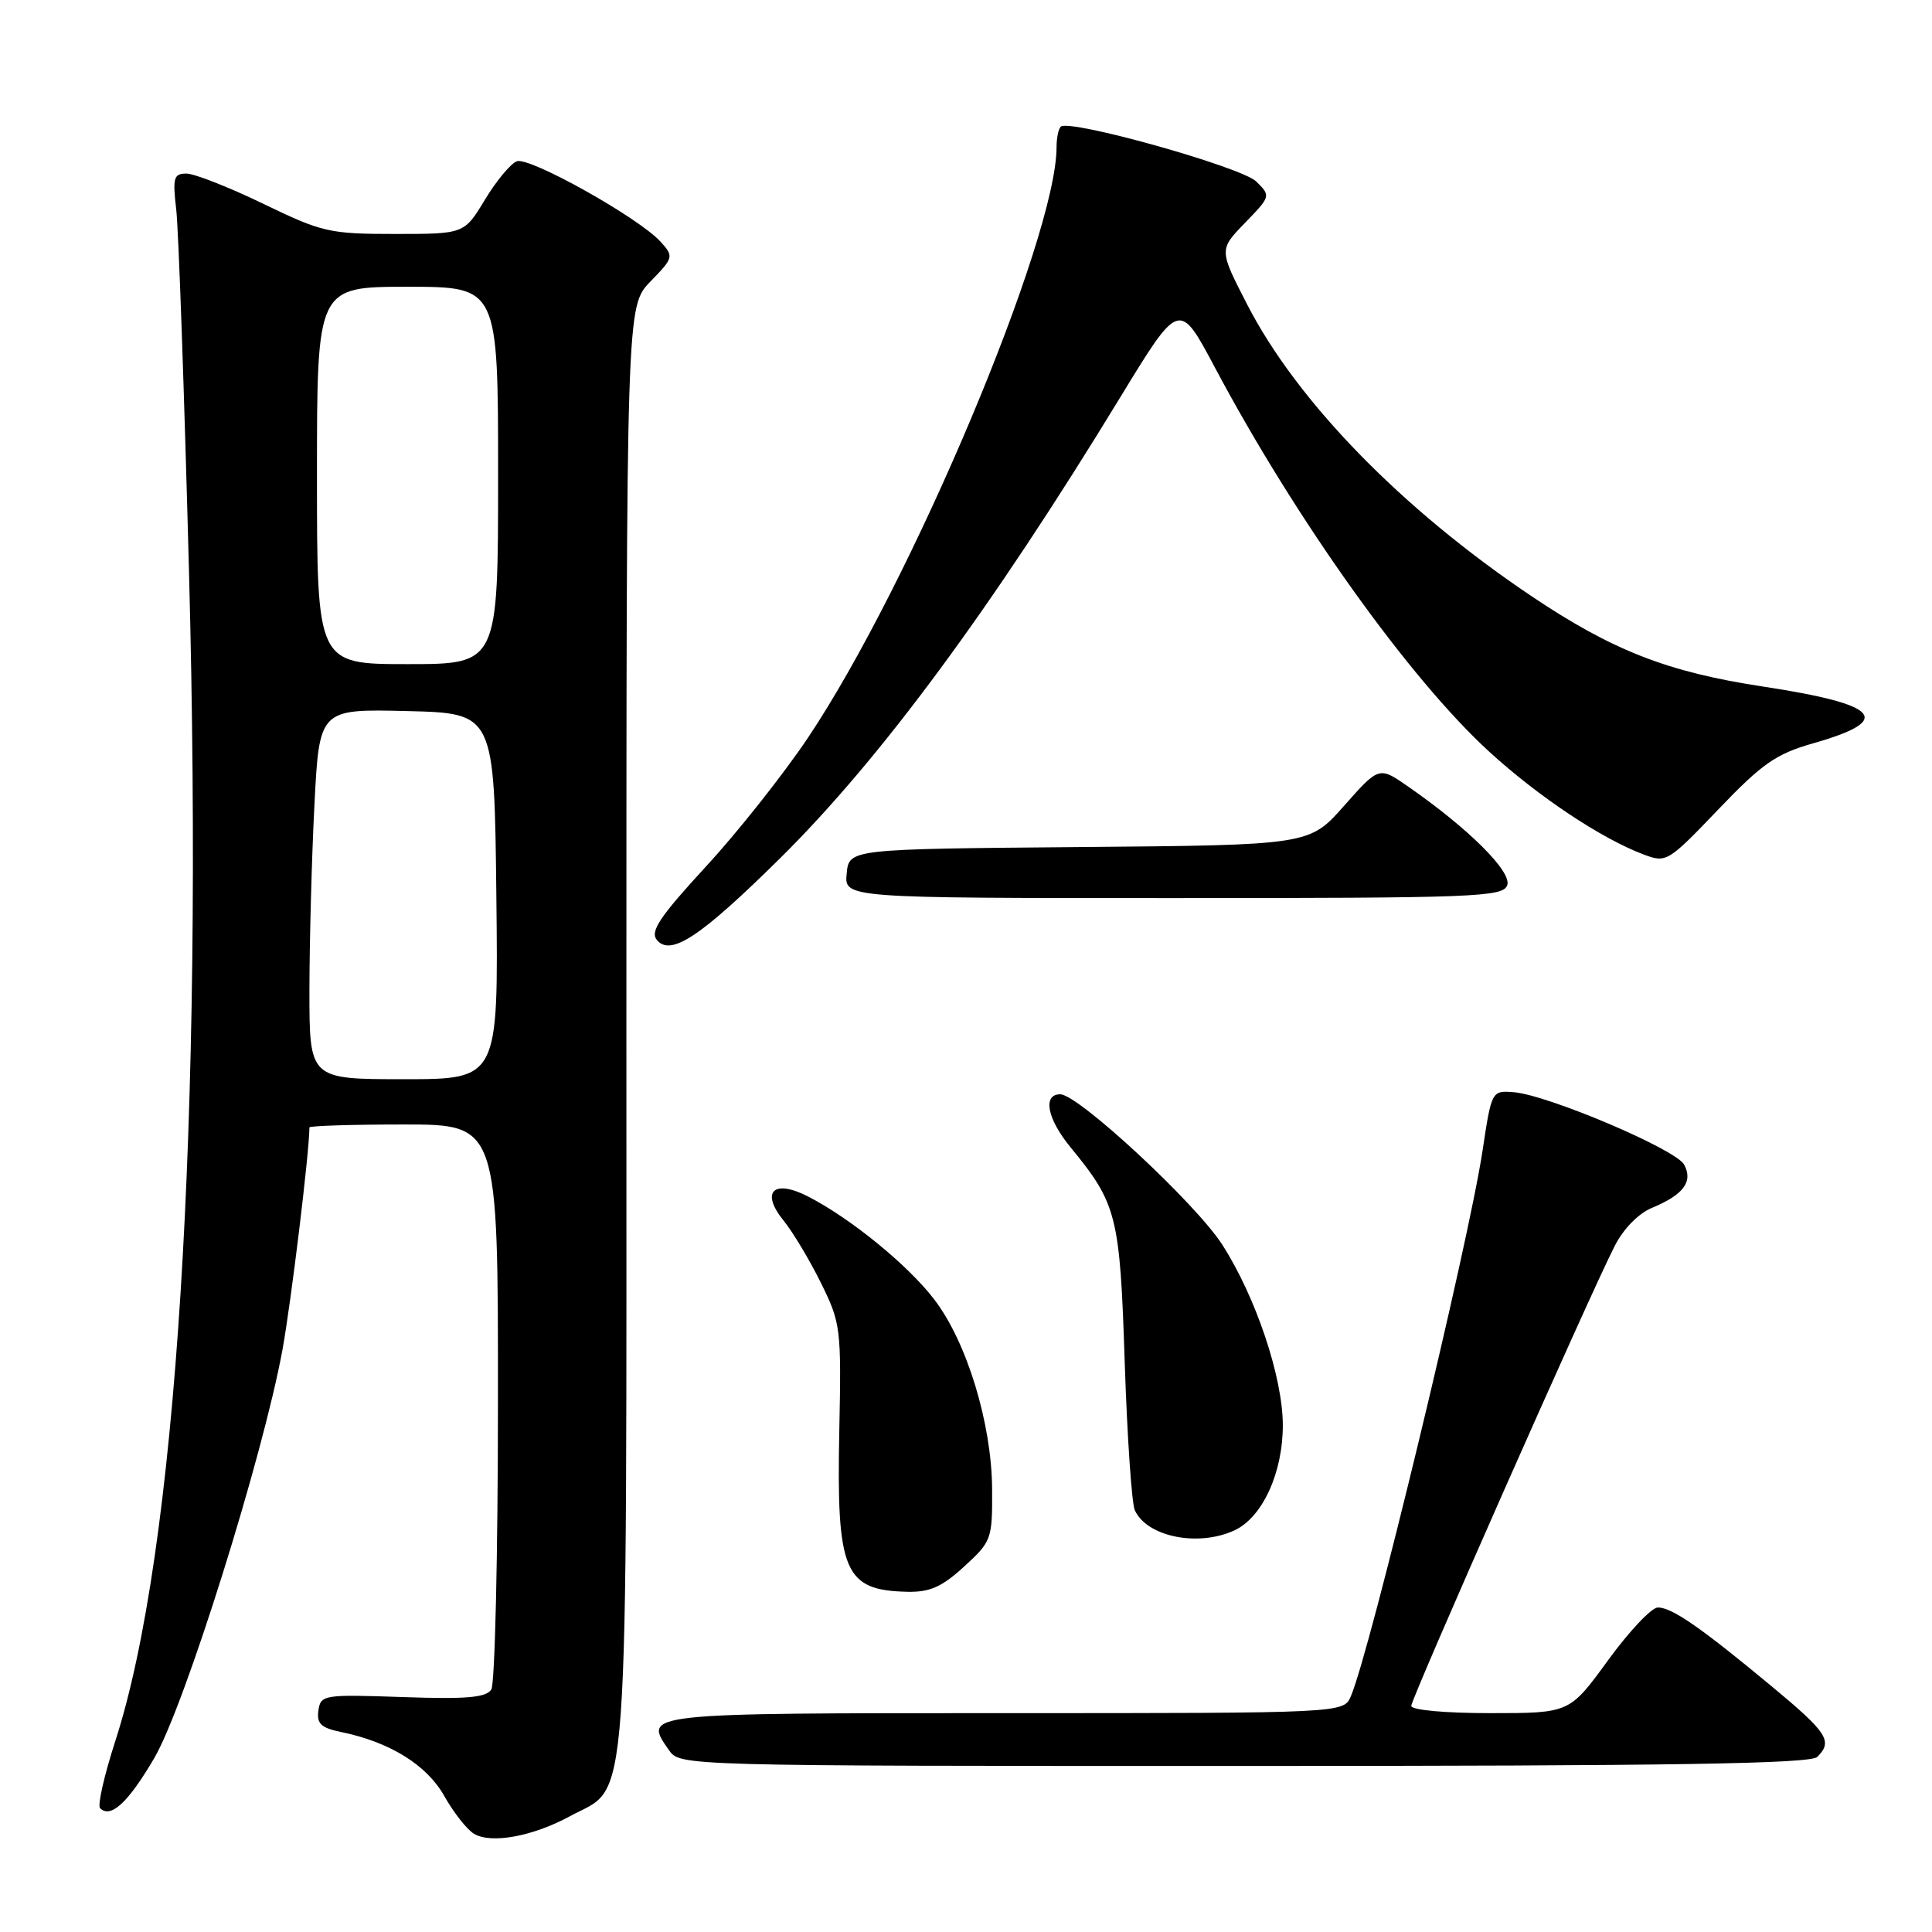 <?xml version="1.0" encoding="UTF-8" standalone="no"?>
<!DOCTYPE svg PUBLIC "-//W3C//DTD SVG 1.1//EN" "http://www.w3.org/Graphics/SVG/1.1/DTD/svg11.dtd" >
<svg xmlns="http://www.w3.org/2000/svg" xmlns:xlink="http://www.w3.org/1999/xlink" version="1.1" viewBox="0 0 256 256">
 <g >
 <path fill="currentColor"
d=" M 75.50 240.67 C 83.51 236.31 83.00 243.42 83.00 136.05 C 83.00 40.60 83.00 40.60 86.17 37.32 C 89.27 34.13 89.30 33.99 87.53 32.03 C 84.66 28.86 70.14 20.73 68.48 21.37 C 67.66 21.68 65.75 23.98 64.25 26.47 C 61.51 31.00 61.51 31.00 52.33 31.00 C 43.66 31.00 42.69 30.78 34.88 27.00 C 30.33 24.80 25.75 23.00 24.70 23.00 C 23.02 23.00 22.86 23.55 23.35 27.75 C 23.66 30.36 24.42 52.08 25.05 76.00 C 26.98 148.84 23.38 205.75 15.27 230.72 C 13.81 235.24 12.90 239.23 13.26 239.59 C 14.67 241.00 16.98 238.86 20.44 232.96 C 24.45 226.13 34.83 193.03 37.43 178.84 C 38.58 172.52 41.00 152.59 41.00 149.39 C 41.00 149.18 46.62 149.00 53.50 149.00 C 66.00 149.00 66.00 149.00 65.98 185.75 C 65.98 205.96 65.58 223.12 65.10 223.87 C 64.42 224.94 61.80 225.17 53.36 224.87 C 42.86 224.51 42.49 224.57 42.19 226.66 C 41.95 228.39 42.53 228.95 45.19 229.50 C 51.65 230.82 56.56 233.87 58.87 237.98 C 60.10 240.17 61.87 242.42 62.80 242.98 C 65.06 244.35 70.58 243.34 75.50 240.67 Z  M 240.80 232.80 C 242.89 230.71 242.17 229.60 234.75 223.44 C 225.33 215.62 221.54 213.00 219.68 213.00 C 218.84 213.00 215.87 216.15 213.07 220.00 C 207.98 227.00 207.98 227.00 197.49 227.00 C 191.46 227.00 187.00 226.59 187.00 226.04 C 187.00 225.03 210.59 171.68 213.95 165.11 C 215.11 162.82 217.11 160.78 218.91 160.04 C 223.08 158.31 224.38 156.56 223.15 154.31 C 222.05 152.28 205.03 145.06 200.55 144.72 C 197.66 144.50 197.64 144.54 196.44 152.50 C 194.58 164.83 181.57 218.74 179.00 224.75 C 178.04 227.00 178.04 227.00 133.13 227.00 C 84.98 227.00 85.19 226.98 88.63 231.89 C 90.11 234.00 90.11 234.00 164.86 234.00 C 221.66 234.00 239.89 233.71 240.80 232.80 Z  M 127.76 207.57 C 131.39 204.25 131.50 203.95 131.46 197.32 C 131.41 188.64 128.12 177.82 123.79 172.18 C 120.33 167.65 112.78 161.49 107.13 158.57 C 102.51 156.18 100.72 157.90 103.84 161.75 C 105.06 163.26 107.29 166.97 108.78 170.00 C 111.41 175.32 111.49 175.98 111.21 189.72 C 110.83 208.31 111.87 210.74 120.26 210.92 C 123.22 210.98 124.83 210.26 127.76 207.57 Z  M 163.53 202.80 C 167.27 201.10 170.00 195.15 169.98 188.79 C 169.95 182.43 166.40 171.85 161.96 164.93 C 158.44 159.45 142.87 145.00 140.49 145.00 C 138.12 145.00 138.75 148.25 141.85 152.02 C 148.00 159.51 148.40 161.07 149.03 180.50 C 149.36 190.40 149.96 199.23 150.37 200.12 C 151.98 203.63 158.72 205.00 163.53 202.80 Z  M 103.38 113.71 C 116.66 100.58 131.42 80.58 148.43 52.66 C 156.26 39.82 156.26 39.82 160.96 48.66 C 171.69 68.85 186.76 89.95 197.37 99.64 C 203.89 105.59 212.18 111.11 217.78 113.22 C 220.80 114.36 221.00 114.24 227.68 107.26 C 233.51 101.16 235.33 99.90 240.23 98.50 C 251.03 95.43 249.20 93.35 233.60 90.97 C 220.94 89.05 213.62 86.19 202.82 78.92 C 185.73 67.42 171.88 53.21 165.27 40.37 C 161.52 33.09 161.52 33.09 164.97 29.53 C 168.39 26.00 168.40 25.96 166.46 24.05 C 164.49 22.12 141.62 15.71 140.55 16.79 C 140.25 17.09 140.00 18.30 140.00 19.48 C 140.00 31.55 120.77 77.26 107.07 97.74 C 103.84 102.56 97.76 110.25 93.54 114.82 C 87.39 121.51 86.11 123.42 87.04 124.55 C 88.88 126.76 92.82 124.14 103.38 113.71 Z  M 199.71 117.31 C 200.39 115.55 194.62 109.80 186.61 104.24 C 182.73 101.54 182.73 101.54 178.11 106.76 C 173.50 111.98 173.50 111.98 143.00 112.24 C 112.50 112.50 112.50 112.50 112.19 115.75 C 111.87 119.00 111.87 119.00 155.47 119.00 C 195.44 119.00 199.12 118.86 199.71 117.31 Z  M 41.00 131.25 C 41.01 124.79 41.30 113.75 41.66 106.72 C 42.31 93.94 42.31 93.94 53.91 94.22 C 65.50 94.50 65.50 94.50 65.77 118.75 C 66.04 143.00 66.04 143.00 53.52 143.00 C 41.00 143.00 41.00 143.00 41.00 131.25 Z  M 42.00 63.00 C 42.00 38.00 42.00 38.00 54.00 38.00 C 66.00 38.00 66.00 38.00 66.00 63.00 C 66.00 88.00 66.00 88.00 54.00 88.00 C 42.00 88.00 42.00 88.00 42.00 63.00 Z "/>
</g>
</svg>